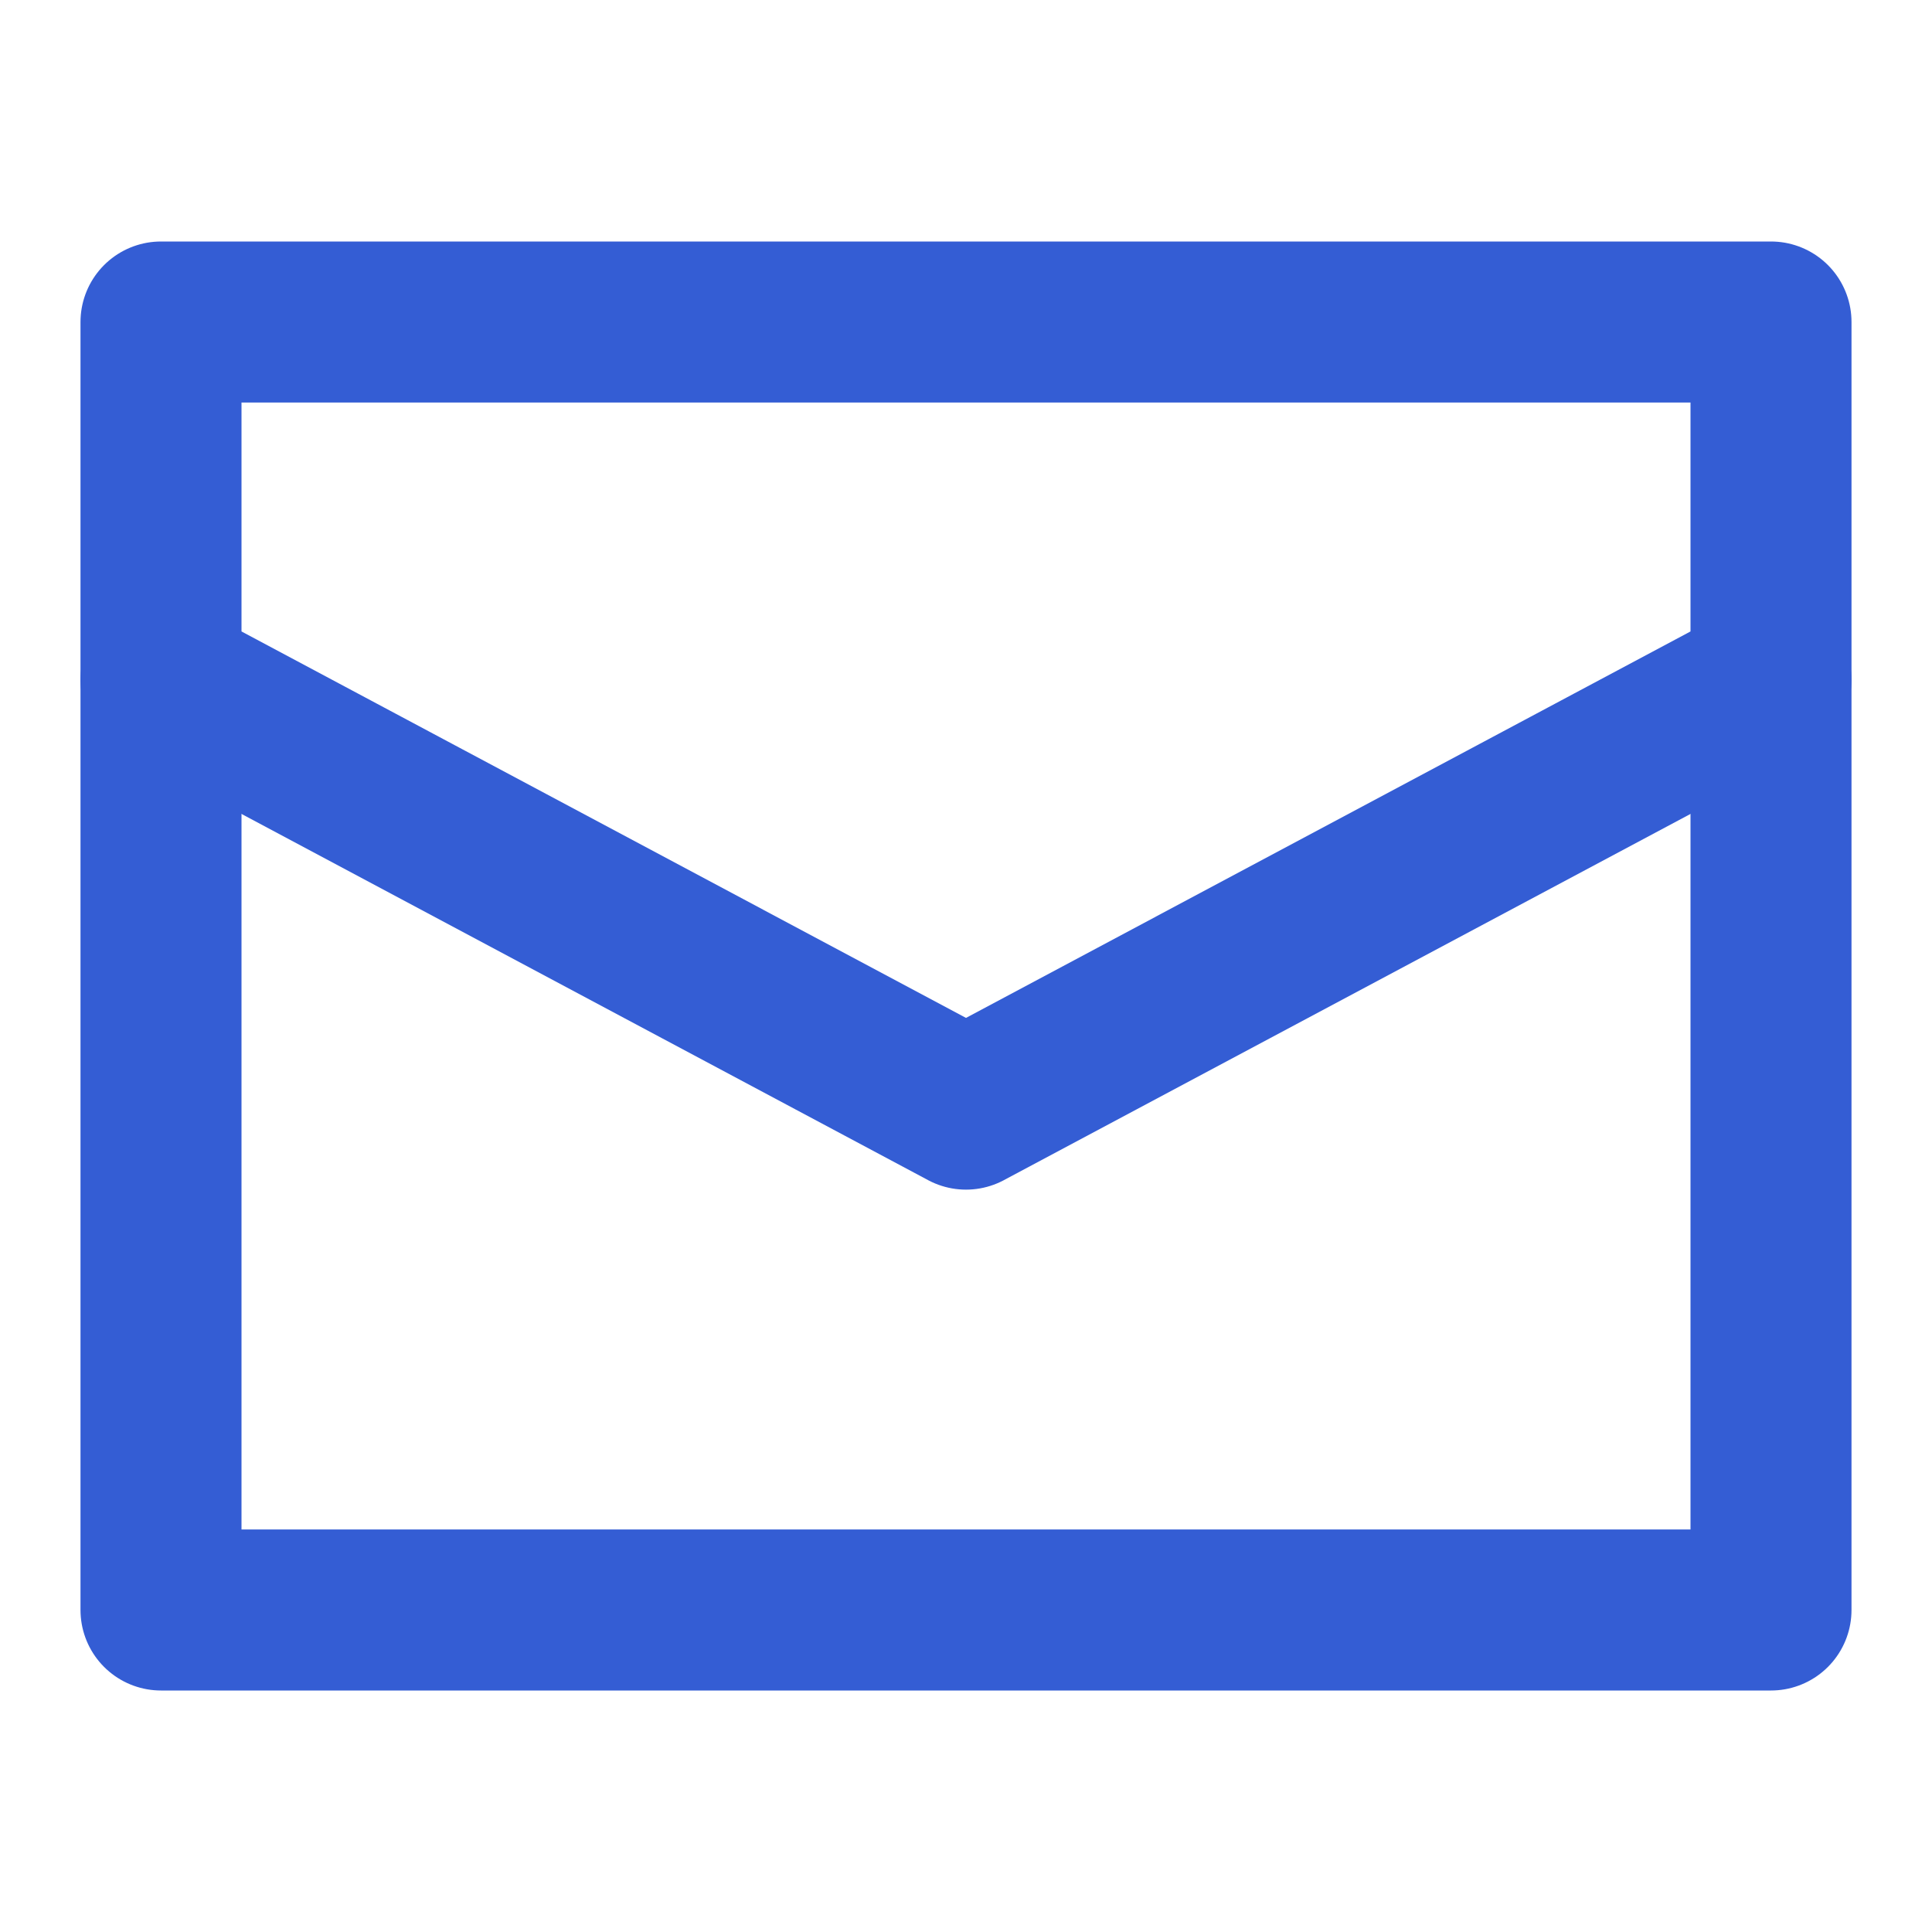 <svg xmlns="http://www.w3.org/2000/svg" width="24" height="24" viewBox="0 0 24 24">
    <g fill="none" fill-rule="evenodd" stroke="#345DD4" stroke-linecap="round" stroke-linejoin="round" stroke-width="2">
        <path d="M2 8.444V20h20V8.444"/>
        <path d="M22 8.444V4H2v4.444l10 5.334z"/>
    </g>
</svg>
